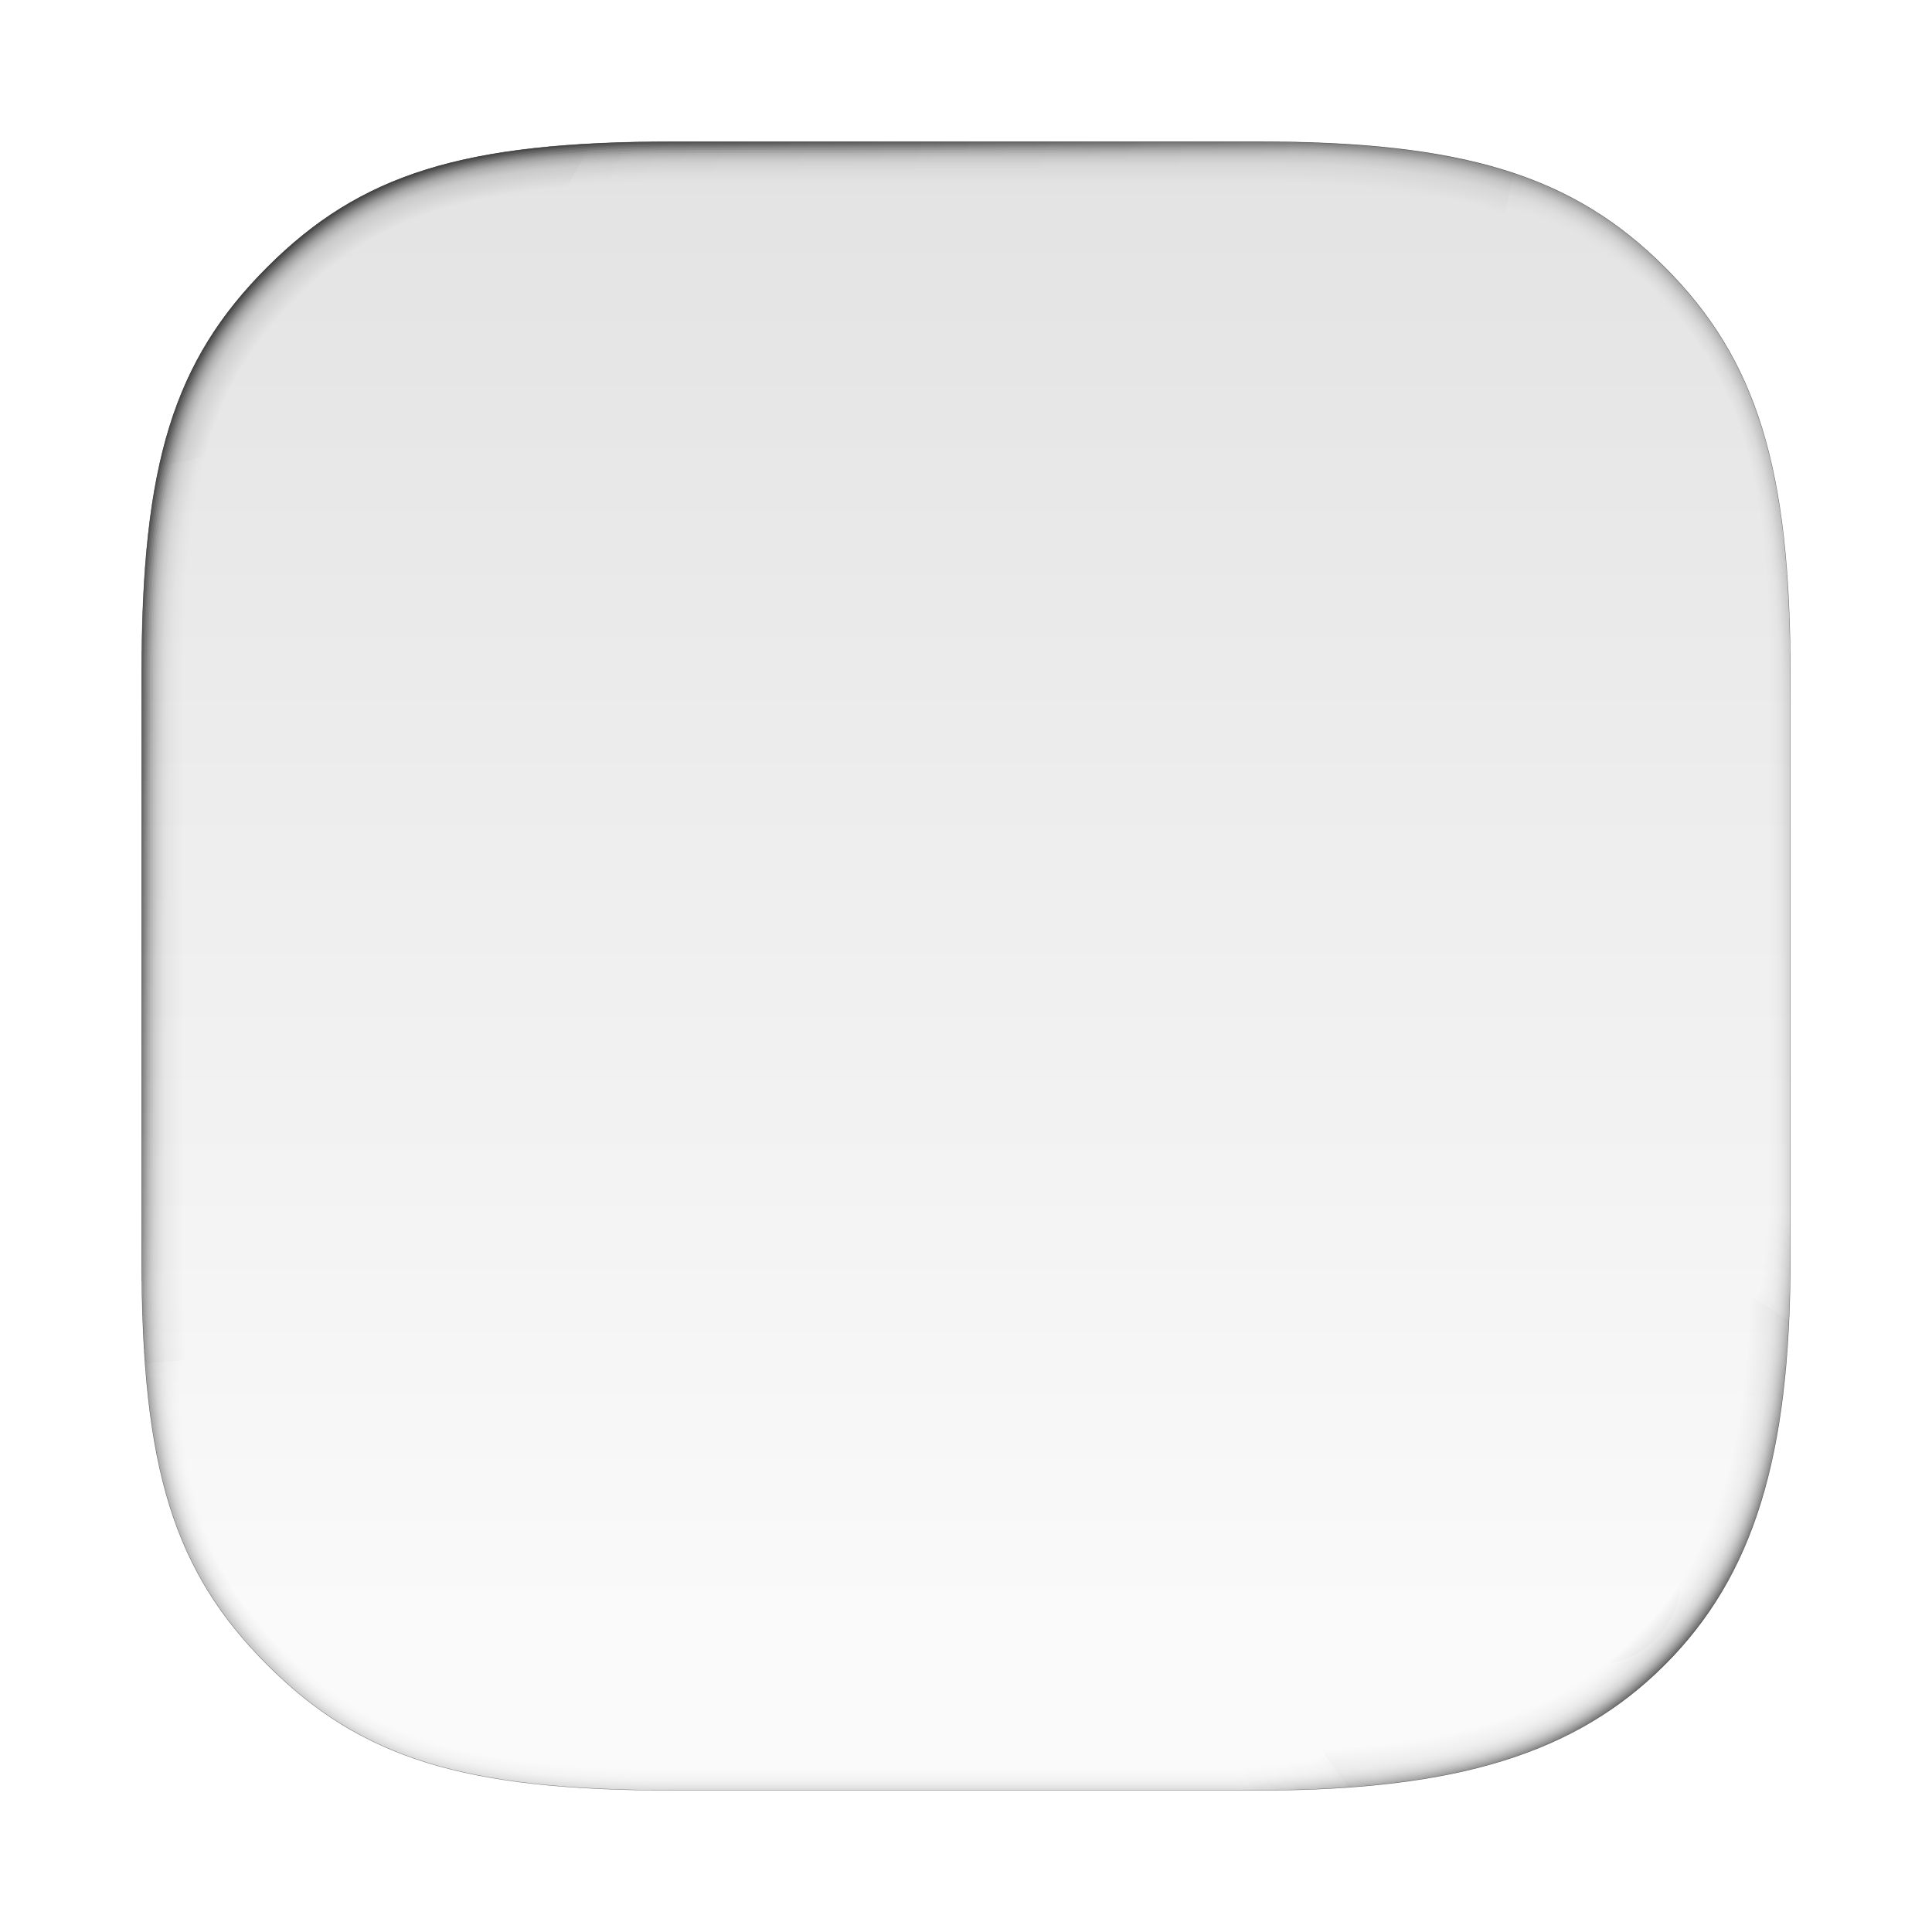 <?xml version="1.0" encoding="UTF-8"?>
<svg xmlns="http://www.w3.org/2000/svg" width="1200" height="1200">
  <defs>
    <!-- Reusable path definitions -->
    <path id="borderShape" d="M 1112 418 L 1112 782 C 1112 905 1089 979 1034 1034 C 979 1089 905 1112 782 1112 L 418 1112 C 288 1112 224 1092 166 1034 C 108 976 88 912 88 782   L 88 418  C 88 288 108 224 166 166  C 224 108 288 88 418 88   L 782 88  C 909 88 977 109 1034 166 C 1091 223 1112 291 1112 418"/>
    
    <path id="mainShape" d="M 1087.5,418.5 C 1087.5,418.5 1087.5,782.5 1087.5,782.5 C 1087.5,898.5 1066.5,966.5 1016.5,1016.5 C 966.5,1066.5 898.5,1087.5 782.5,1087.5 C 782.5,1087.5 418.5,1087.5 418.5,1087.5 C 296.5,1087.5 237.0,1069.0 184.5,1016.5 C 132.0,964.0 113.5,904.5 113.5,782.5 C 113.5,782.5 113.5,418.5 113.5,418.5 C 113.5,296.5 132.0,237.0 184.5,184.5 C 237.0,132.0 296.5,113.5 418.5,113.5 C 418.5,113.5 782.5,113.5 782.5,113.5 C 901.5,113.5 965.0,133.0 1016.5,184.5 C 1068.0,236.0 1087.5,299.5 1087.5,418.5 Z M 1034 166 C 977 109 909 88 782 88 L 418 88 C 288 88 224 108 166 166 C 108 224 88 288 88 418 L 88 782 C 88 912 108 976 166 1034 C 224 1092 288 1112 418 1112 L 782 1112 C 905 1112 979 1089 1034 1034 C 1089 979 1112 905 1112 782 L 1112 418 C 1112 291 1091 223 1034 166 Z" fill-opacity="0.040"/>

    <!-- Meaningful gradient names -->
    <linearGradient id="baseFill" x1="600" y1="0" x2="600" y2="1000" gradientUnits="userSpaceOnUse">
      <stop offset="0" stop-color="white" stop-opacity="0.06"/>
      <stop offset="1" stop-color="white" stop-opacity="0.01"/>
    </linearGradient>
    
    <radialGradient id="edgeGlow" cx="35" cy="-75" r="1200" gradientUnits="userSpaceOnUse">
      <stop offset="0.01" stop-color="white" stop-opacity="0.6"/>
      <stop offset="0.05" stop-color="white" stop-opacity="0.3"/>
      <stop offset="0.06" stop-color="white" stop-opacity="0.2"/>
      <stop offset="1" stop-color="white" stop-opacity="0"/>
    </radialGradient>
    
    <radialGradient id="cornerHighlight" cx="990" cy="980" r="256" gradientUnits="userSpaceOnUse">
      <stop offset="0" stop-color="white" stop-opacity="0.2"/>
      <stop offset="0.4" stop-color="white" stop-opacity="0.1"/>
      <stop offset="1" stop-color="white" stop-opacity="0.02"/>
    </radialGradient>
    <clipPath id="borderClip">
      <use href="#borderShape"/>
    </clipPath>    
  <path id="inner" d="M 1087.5,418.5 C 1087.5,418.5 1087.5,782.5 1087.5,782.5 C 1087.5,898.5 1066.5,966.5 1016.5,1016.5 C 966.5,1066.5 898.5,1087.5 782.5,1087.5 C 782.5,1087.5 418.5,1087.5 418.5,1087.5 C 296.5,1087.5 237.0,1069.0 184.5,1016.5 C 132.0,964.0 113.5,904.5 113.5,782.5 C 113.5,782.5 113.5,418.5 113.5,418.5 C 113.5,296.5 132.0,237.0 184.5,184.5 C 237.0,132.0 296.5,113.5 418.5,113.5 C 418.5,113.5 782.5,113.5 782.5,113.5 C 901.5,113.5 965.0,133.0 1016.5,184.5 C 1068.0,236.0 1087.5,299.5 1087.5,418.5 Z" fill="none"/><linearGradient id="baseFill" gradientUnits="userSpaceOnUse" x1="600" y1="0" x2="600" y2="1000"><stop offset="0" stop_color="white" stop-opacity="0.12"/><stop offset="1" stop_color="white" stop-opacity="0.02"/></linearGradient><radialGradient id="edgeGlow" gradientUnits="userSpaceOnUse" cx="35" cy="-75" r="1200"><stop offset="0.01" stop_color="white" stop-opacity="0.6"/><stop offset="0.05" stop_color="white" stop-opacity="0.3"/><stop offset="0.06" stop_color="white" stop-opacity="0.2"/><stop offset="1" stop_color="white" stop-opacity="0"/></radialGradient><radialGradient id="cornerHighlight" gradientUnits="userSpaceOnUse" cx="990" cy="980" r="256"><stop offset="0" stop_color="white" stop-opacity="0.2"/><stop offset="0.4" stop_color="white" stop-opacity="0.1"/><stop offset="1" stop_color="white" stop-opacity="0.02"/></radialGradient></defs>
  
  <!-- Canvas background -->
  <rect id="canvas" width="1200" height="1200" fill="none"/>
  
  <g>
    <!-- Border layer -->
    <g>
      <use href="#borderShape" id="border" fill="none" style="stroke: black; stroke-linejoin: round; stroke-linecap: round; stroke-opacity: 0.5; stroke-width: 0.25px;"/>
    </g>
    
    <!-- Background layer -->
    <g>
      <use href="#borderShape" id="back" fill="url(#baseFill)" stroke="none"/>
    </g>
    
    <!-- Main shape with edge glow -->
    <g>
      <use href="#mainShape" id="outer" fill="url(#edgeGlow)" stroke="none"/>
    </g>
    
    <!-- Corner highlight -->
    <g>
      <g id="smallBevelSteps"><path d="M 1034.0,166.0 C 977.0,109.0 909.0,88.0 782.0,88.0 L 418.0,88.0 C 288.0,88.0 224.0,108.0 166.0,166.0 C 108.0,224.0 88.0,288.0 88.0,418.0 L 88.0,782.0 C 88.0,912.0 108.0,976.0 166.0,1034.0 C 224.0,1092.0 288.0,1112.0 418.0,1112.0 L 782.0,1112.0 C 905.0,1112.0 979.0,1089.0 1034.0,1034.0 C 1089.0,979.0 1112.0,905.0 1112.0,782.0 L 1112.0,418.0 C 1112.0,291.0 1091.0,223.0 1034.0,166.0 M 1088.48,418.48 C 1088.48,418.48 1088.48,782.48 1088.48,782.48 C 1088.48,898.76 1067.4,967.0 1017.2,1017.2 C 967.0,1067.4 898.76,1088.48 782.48,1088.48 C 782.48,1088.48 418.48,1088.48 418.48,1088.48 C 296.16,1088.48 236.48,1069.92 183.76,1017.2 C 131.04,964.48 112.48,904.8 112.48,782.48 C 112.48,782.48 112.48,418.48 112.48,418.48 C 112.48,296.16 131.04,236.48 183.76,183.76 C 236.48,131.04 296.16,112.48 418.48,112.48 C 418.48,112.48 782.48,112.48 782.48,112.48 C 901.8,112.48 965.48,132.04 1017.2,183.76 C 1068.92,235.48 1088.48,299.16 1088.48,418.48" id="smallBevelStep-1" fill="url(#cornerHighlight)" pointer_events="none" fill-opacity="0.040" mix-blend-mode="screen"/><path d="M 1034.0,166.0 C 977.0,109.0 909.0,88.0 782.0,88.0 L 418.0,88.0 C 288.0,88.0 224.0,108.0 166.0,166.0 C 108.0,224.0 88.0,288.0 88.0,418.0 L 88.0,782.0 C 88.0,912.0 108.0,976.0 166.0,1034.0 C 224.0,1092.0 288.0,1112.0 418.0,1112.0 L 782.0,1112.0 C 905.0,1112.0 979.0,1089.0 1034.0,1034.0 C 1089.0,979.0 1112.0,905.0 1112.0,782.0 L 1112.0,418.0 C 1112.0,291.0 1091.0,223.0 1034.0,166.0 M 1089.46,418.46 C 1089.46,418.46 1089.46,782.46 1089.46,782.46 C 1089.46,899.02 1068.3,967.5 1017.9,1017.9 C 967.5,1068.3 899.02,1089.46 782.46,1089.46 C 782.46,1089.46 418.46,1089.46 418.46,1089.46 C 295.82,1089.46 235.96,1070.84 183.02,1017.9 C 130.08,964.96 111.46,905.1 111.46,782.46 C 111.46,782.46 111.46,418.46 111.46,418.46 C 111.46,295.82 130.08,235.96 183.02,183.02 C 235.96,130.08 295.82,111.46 418.46,111.46 C 418.46,111.46 782.46,111.46 782.46,111.46 C 902.1,111.46 965.96,131.08 1017.9,183.02 C 1069.84,234.96 1089.46,298.82 1089.46,418.46" id="smallBevelStep-2" fill="url(#cornerHighlight)" pointer_events="none" fill-opacity="0.040" mix-blend-mode="screen"/><path d="M 1034.0,166.0 C 977.0,109.0 909.0,88.0 782.0,88.0 L 418.0,88.0 C 288.0,88.0 224.0,108.0 166.0,166.0 C 108.0,224.0 88.0,288.0 88.0,418.0 L 88.0,782.0 C 88.0,912.0 108.0,976.0 166.0,1034.0 C 224.0,1092.0 288.0,1112.0 418.0,1112.0 L 782.0,1112.0 C 905.0,1112.0 979.0,1089.0 1034.0,1034.0 C 1089.0,979.0 1112.0,905.0 1112.0,782.0 L 1112.0,418.0 C 1112.0,291.0 1091.0,223.0 1034.0,166.0 M 1090.44,418.44 C 1090.44,418.44 1090.44,782.44 1090.44,782.44 C 1090.44,899.28 1069.2,968.0 1018.6,1018.6 C 968.0,1069.2 899.28,1090.44 782.44,1090.44 C 782.44,1090.44 418.44,1090.44 418.44,1090.44 C 295.48,1090.44 235.44,1071.76 182.28,1018.6 C 129.12,965.44 110.44,905.4 110.44,782.44 C 110.44,782.44 110.44,418.44 110.44,418.44 C 110.44,295.48 129.12,235.44 182.28,182.28 C 235.44,129.12 295.48,110.44 418.44,110.44 C 418.44,110.44 782.44,110.44 782.44,110.44 C 902.4,110.44 966.44,130.12 1018.6,182.28 C 1070.76,234.44 1090.44,298.48 1090.44,418.44" id="smallBevelStep-3" fill="url(#cornerHighlight)" pointer_events="none" fill-opacity="0.040" mix-blend-mode="screen"/><path d="M 1034.0,166.0 C 977.0,109.0 909.0,88.0 782.0,88.0 L 418.0,88.0 C 288.0,88.0 224.0,108.0 166.0,166.0 C 108.0,224.0 88.0,288.0 88.0,418.0 L 88.0,782.0 C 88.0,912.0 108.0,976.0 166.0,1034.0 C 224.0,1092.0 288.0,1112.0 418.0,1112.0 L 782.0,1112.0 C 905.0,1112.0 979.0,1089.0 1034.0,1034.0 C 1089.0,979.0 1112.0,905.0 1112.0,782.0 L 1112.0,418.0 C 1112.0,291.0 1091.0,223.0 1034.0,166.0 M 1091.42,418.42 C 1091.42,418.42 1091.42,782.42 1091.42,782.42 C 1091.42,899.54 1070.1,968.5 1019.3,1019.3 C 968.5,1070.1 899.54,1091.42 782.42,1091.42 C 782.42,1091.42 418.42,1091.42 418.42,1091.42 C 295.14,1091.42 234.92,1072.68 181.54,1019.3 C 128.16,965.92 109.42,905.7 109.42,782.42 C 109.42,782.42 109.42,418.42 109.42,418.42 C 109.42,295.14 128.16,234.92 181.54,181.54 C 234.92,128.16 295.14,109.42 418.42,109.42 C 418.42,109.42 782.42,109.42 782.42,109.42 C 902.7,109.42 966.92,129.16 1019.3,181.54 C 1071.68,233.92 1091.42,298.14 1091.42,418.42" id="smallBevelStep-4" fill="url(#cornerHighlight)" pointer_events="none" fill-opacity="0.041" mix-blend-mode="screen"/><path d="M 1034.0,166.0 C 977.0,109.0 909.0,88.0 782.0,88.0 L 418.0,88.0 C 288.0,88.0 224.0,108.0 166.0,166.0 C 108.0,224.0 88.0,288.0 88.0,418.0 L 88.0,782.0 C 88.0,912.0 108.0,976.0 166.0,1034.0 C 224.0,1092.0 288.0,1112.0 418.0,1112.0 L 782.0,1112.0 C 905.0,1112.0 979.0,1089.0 1034.0,1034.0 C 1089.0,979.0 1112.0,905.0 1112.0,782.0 L 1112.0,418.0 C 1112.0,291.0 1091.0,223.0 1034.0,166.0 M 1092.4,418.4 C 1092.4,418.4 1092.4,782.4 1092.4,782.4 C 1092.4,899.8 1071.0,969.0 1020.0,1020.0 C 969.0,1071.0 899.8,1092.4 782.4,1092.4 C 782.4,1092.4 418.4,1092.4 418.4,1092.4 C 294.8,1092.4 234.4,1073.6 180.8,1020.0 C 127.2,966.4 108.4,906.0 108.4,782.4 C 108.4,782.4 108.4,418.4 108.4,418.4 C 108.4,294.8 127.2,234.4 180.8,180.8 C 234.4,127.2 294.8,108.4 418.4,108.4 C 418.4,108.4 782.4,108.4 782.4,108.4 C 903.0,108.4 967.4,128.2 1020.0,180.8 C 1072.6,233.4 1092.4,297.8 1092.4,418.4" id="smallBevelStep-5" fill="url(#cornerHighlight)" pointer_events="none" fill-opacity="0.042" mix-blend-mode="screen"/><path d="M 1034.0,166.0 C 977.0,109.0 909.0,88.0 782.0,88.0 L 418.0,88.0 C 288.0,88.0 224.0,108.0 166.0,166.0 C 108.0,224.0 88.0,288.0 88.0,418.0 L 88.0,782.0 C 88.0,912.0 108.0,976.0 166.0,1034.0 C 224.0,1092.0 288.0,1112.0 418.0,1112.0 L 782.0,1112.0 C 905.0,1112.0 979.0,1089.0 1034.0,1034.0 C 1089.0,979.0 1112.0,905.0 1112.0,782.0 L 1112.0,418.0 C 1112.0,291.0 1091.0,223.0 1034.0,166.0 M 1093.38,418.38 C 1093.38,418.38 1093.38,782.38 1093.38,782.38 C 1093.38,900.06 1071.9,969.5 1020.7,1020.7 C 969.5,1071.9 900.06,1093.38 782.38,1093.38 C 782.38,1093.38 418.38,1093.38 418.38,1093.38 C 294.46,1093.38 233.88,1074.52 180.06,1020.7 C 126.24,966.88 107.38,906.3 107.38,782.38 C 107.38,782.38 107.38,418.38 107.38,418.38 C 107.38,294.46 126.24,233.88 180.06,180.06 C 233.88,126.24 294.46,107.38 418.38,107.38 C 418.38,107.38 782.38,107.38 782.38,107.38 C 903.3,107.38 967.88,127.24 1020.7,180.06 C 1073.52,232.88 1093.38,297.46 1093.38,418.38" id="smallBevelStep-6" fill="url(#cornerHighlight)" pointer_events="none" fill-opacity="0.044" mix-blend-mode="screen"/><path d="M 1034.0,166.0 C 977.0,109.0 909.0,88.0 782.0,88.0 L 418.0,88.0 C 288.0,88.0 224.0,108.0 166.0,166.0 C 108.0,224.0 88.0,288.0 88.0,418.0 L 88.0,782.0 C 88.0,912.0 108.0,976.0 166.0,1034.0 C 224.0,1092.0 288.0,1112.0 418.0,1112.0 L 782.0,1112.0 C 905.0,1112.0 979.0,1089.0 1034.0,1034.0 C 1089.0,979.0 1112.0,905.0 1112.0,782.0 L 1112.0,418.0 C 1112.0,291.0 1091.0,223.0 1034.0,166.0 M 1094.36,418.36 C 1094.36,418.36 1094.36,782.36 1094.36,782.36 C 1094.36,900.32 1072.8,970.0 1021.4,1021.4 C 970.0,1072.8 900.32,1094.36 782.36,1094.36 C 782.36,1094.36 418.36,1094.36 418.36,1094.36 C 294.12,1094.36 233.36,1075.44 179.32,1021.4 C 125.28,967.36 106.36,906.6 106.36,782.36 C 106.36,782.36 106.36,418.36 106.36,418.36 C 106.36,294.12 125.28,233.36 179.32,179.32 C 233.36,125.28 294.12,106.36 418.36,106.36 C 418.36,106.36 782.36,106.36 782.36,106.36 C 903.6,106.36 968.36,126.28 1021.4,179.32 C 1074.44,232.36 1094.36,297.12 1094.36,418.36" id="smallBevelStep-7" fill="url(#cornerHighlight)" pointer_events="none" fill-opacity="0.047" mix-blend-mode="screen"/><path d="M 1034.0,166.0 C 977.0,109.0 909.0,88.0 782.0,88.0 L 418.0,88.0 C 288.0,88.0 224.0,108.0 166.0,166.0 C 108.0,224.0 88.0,288.0 88.0,418.0 L 88.0,782.0 C 88.0,912.0 108.0,976.0 166.0,1034.0 C 224.0,1092.0 288.0,1112.0 418.0,1112.0 L 782.0,1112.0 C 905.0,1112.0 979.0,1089.0 1034.0,1034.0 C 1089.0,979.0 1112.0,905.0 1112.0,782.0 L 1112.0,418.0 C 1112.0,291.0 1091.0,223.0 1034.0,166.0 M 1095.34,418.34 C 1095.34,418.34 1095.34,782.34 1095.34,782.34 C 1095.34,900.58 1073.7,970.5 1022.1,1022.1 C 970.5,1073.7 900.58,1095.34 782.34,1095.34 C 782.34,1095.34 418.34,1095.34 418.34,1095.34 C 293.78,1095.34 232.84,1076.36 178.58,1022.1 C 124.32,967.84 105.34,906.9 105.34,782.34 C 105.34,782.34 105.34,418.34 105.34,418.34 C 105.34,293.78 124.32,232.84 178.58,178.58 C 232.84,124.32 293.78,105.34 418.34,105.34 C 418.34,105.34 782.34,105.34 782.34,105.34 C 903.9,105.34 968.84,125.32 1022.1,178.58 C 1075.36,231.84 1095.34,296.78 1095.34,418.34" id="smallBevelStep-8" fill="url(#cornerHighlight)" pointer_events="none" fill-opacity="0.052" mix-blend-mode="screen"/><path d="M 1034.0,166.0 C 977.0,109.0 909.0,88.0 782.0,88.0 L 418.0,88.0 C 288.0,88.0 224.0,108.0 166.0,166.0 C 108.0,224.0 88.0,288.0 88.0,418.0 L 88.0,782.0 C 88.0,912.0 108.0,976.0 166.0,1034.0 C 224.0,1092.0 288.0,1112.0 418.0,1112.0 L 782.0,1112.0 C 905.0,1112.0 979.0,1089.0 1034.0,1034.0 C 1089.0,979.0 1112.0,905.0 1112.0,782.0 L 1112.0,418.0 C 1112.0,291.0 1091.0,223.0 1034.0,166.0 M 1096.32,418.32 C 1096.32,418.32 1096.32,782.32 1096.32,782.32 C 1096.32,900.84 1074.6,971.0 1022.8,1022.8 C 971.0,1074.6 900.84,1096.32 782.32,1096.32 C 782.32,1096.32 418.32,1096.32 418.32,1096.32 C 293.44,1096.32 232.32,1077.28 177.84,1022.8 C 123.36,968.32 104.32,907.2 104.32,782.32 C 104.32,782.32 104.32,418.32 104.32,418.32 C 104.32,293.44 123.36,232.32 177.84,177.84 C 232.32,123.36 293.44,104.32 418.32,104.32 C 418.32,104.32 782.32,104.32 782.32,104.32 C 904.2,104.32 969.32,124.36 1022.8,177.84 C 1076.28,231.32 1096.32,296.44 1096.32,418.32" id="smallBevelStep-9" fill="url(#cornerHighlight)" pointer_events="none" fill-opacity="0.059" mix-blend-mode="screen"/><path d="M 1034.0,166.0 C 977.0,109.0 909.0,88.0 782.0,88.0 L 418.0,88.0 C 288.0,88.0 224.0,108.0 166.0,166.0 C 108.0,224.0 88.0,288.0 88.0,418.0 L 88.0,782.0 C 88.0,912.0 108.0,976.0 166.0,1034.0 C 224.0,1092.0 288.0,1112.0 418.0,1112.0 L 782.0,1112.0 C 905.0,1112.0 979.0,1089.0 1034.0,1034.0 C 1089.0,979.0 1112.0,905.0 1112.0,782.0 L 1112.0,418.0 C 1112.0,291.0 1091.0,223.0 1034.0,166.0 M 1097.3,418.3 C 1097.3,418.3 1097.3,782.3 1097.3,782.3 C 1097.3,901.1 1075.5,971.5 1023.5,1023.5 C 971.5,1075.5 901.1,1097.3 782.3,1097.3 C 782.3,1097.3 418.3,1097.3 418.3,1097.3 C 293.1,1097.3 231.8,1078.2 177.1,1023.5 C 122.4,968.8 103.3,907.5 103.3,782.3 C 103.3,782.3 103.3,418.3 103.3,418.3 C 103.3,293.1 122.4,231.8 177.1,177.1 C 231.8,122.4 293.1,103.3 418.3,103.3 C 418.3,103.3 782.3,103.3 782.3,103.3 C 904.5,103.3 969.8,123.4 1023.5,177.1 C 1077.2,230.8 1097.3,296.1 1097.3,418.3" id="smallBevelStep-10" fill="url(#cornerHighlight)" pointer_events="none" fill-opacity="0.069" mix-blend-mode="screen"/><path d="M 1034.0,166.0 C 977.0,109.0 909.0,88.0 782.0,88.0 L 418.0,88.0 C 288.0,88.0 224.0,108.0 166.0,166.0 C 108.0,224.0 88.0,288.0 88.0,418.0 L 88.0,782.0 C 88.0,912.0 108.0,976.0 166.0,1034.0 C 224.0,1092.0 288.0,1112.0 418.0,1112.0 L 782.0,1112.0 C 905.0,1112.0 979.0,1089.0 1034.0,1034.0 C 1089.0,979.0 1112.0,905.0 1112.0,782.0 L 1112.0,418.0 C 1112.0,291.0 1091.0,223.0 1034.0,166.0 M 1098.28,418.28 C 1098.28,418.28 1098.28,782.28 1098.28,782.28 C 1098.28,901.36 1076.4,972.0 1024.2,1024.2 C 972.0,1076.4 901.36,1098.28 782.28,1098.28 C 782.28,1098.28 418.28,1098.28 418.28,1098.28 C 292.76,1098.28 231.28,1079.12 176.36,1024.2 C 121.44,969.28 102.28,907.8 102.28,782.28 C 102.28,782.28 102.28,418.28 102.28,418.28 C 102.28,292.76 121.44,231.28 176.36,176.36 C 231.28,121.44 292.76,102.28 418.28,102.28 C 418.28,102.28 782.28,102.28 782.28,102.28 C 904.8,102.28 970.28,122.44 1024.2,176.36 C 1078.12,230.28 1098.28,295.76 1098.28,418.28" id="smallBevelStep-11" fill="url(#cornerHighlight)" pointer_events="none" fill-opacity="0.082" mix-blend-mode="screen"/><path d="M 1034.0,166.0 C 977.0,109.0 909.0,88.0 782.0,88.0 L 418.0,88.0 C 288.0,88.0 224.0,108.0 166.0,166.0 C 108.0,224.0 88.0,288.0 88.0,418.0 L 88.0,782.0 C 88.0,912.0 108.0,976.0 166.0,1034.0 C 224.0,1092.0 288.0,1112.0 418.0,1112.0 L 782.0,1112.0 C 905.0,1112.0 979.0,1089.0 1034.0,1034.0 C 1089.0,979.0 1112.0,905.0 1112.0,782.0 L 1112.0,418.0 C 1112.0,291.0 1091.0,223.0 1034.0,166.0 M 1099.26,418.26 C 1099.26,418.26 1099.26,782.26 1099.26,782.26 C 1099.26,901.62 1077.3,972.5 1024.9,1024.9 C 972.5,1077.3 901.62,1099.26 782.26,1099.26 C 782.26,1099.26 418.26,1099.26 418.26,1099.26 C 292.42,1099.26 230.76,1080.04 175.62,1024.9 C 120.48,969.76 101.26,908.1 101.26,782.26 C 101.26,782.26 101.26,418.26 101.26,418.26 C 101.26,292.42 120.48,230.76 175.62,175.62 C 230.76,120.48 292.42,101.26 418.26,101.26 C 418.26,101.26 782.26,101.26 782.26,101.26 C 905.1,101.26 970.76,121.48 1024.9,175.62 C 1079.04,229.76 1099.26,295.42 1099.26,418.26" id="smallBevelStep-12" fill="url(#cornerHighlight)" pointer_events="none" fill-opacity="0.100" mix-blend-mode="screen"/><path d="M 1034.0,166.0 C 977.0,109.0 909.0,88.0 782.0,88.0 L 418.0,88.0 C 288.0,88.0 224.0,108.0 166.0,166.0 C 108.0,224.0 88.0,288.0 88.0,418.0 L 88.0,782.0 C 88.0,912.0 108.0,976.0 166.0,1034.0 C 224.0,1092.0 288.0,1112.0 418.0,1112.0 L 782.0,1112.0 C 905.0,1112.0 979.0,1089.0 1034.0,1034.0 C 1089.0,979.0 1112.0,905.0 1112.0,782.0 L 1112.0,418.0 C 1112.0,291.0 1091.0,223.0 1034.0,166.0 M 1100.24,418.24 C 1100.24,418.24 1100.24,782.24 1100.24,782.24 C 1100.24,901.88 1078.2,973.0 1025.6,1025.6 C 973.0,1078.2 901.88,1100.24 782.24,1100.24 C 782.24,1100.24 418.24,1100.24 418.24,1100.24 C 292.08,1100.24 230.24,1080.96 174.88,1025.6 C 119.52,970.24 100.24,908.4 100.24,782.24 C 100.24,782.24 100.24,418.24 100.24,418.24 C 100.24,292.08 119.52,230.24 174.88,174.88 C 230.24,119.52 292.08,100.24 418.24,100.24 C 418.24,100.24 782.24,100.24 782.24,100.24 C 905.4,100.24 971.24,120.52 1025.6,174.88 C 1079.96,229.24 1100.24,295.08 1100.24,418.24" id="smallBevelStep-13" fill="url(#cornerHighlight)" pointer_events="none" fill-opacity="0.123" mix-blend-mode="screen"/><path d="M 1034.0,166.0 C 977.0,109.0 909.0,88.0 782.0,88.0 L 418.0,88.0 C 288.0,88.0 224.0,108.0 166.0,166.0 C 108.0,224.0 88.0,288.0 88.0,418.0 L 88.0,782.0 C 88.0,912.0 108.0,976.0 166.0,1034.0 C 224.0,1092.0 288.0,1112.0 418.0,1112.0 L 782.0,1112.0 C 905.0,1112.0 979.0,1089.0 1034.0,1034.0 C 1089.0,979.0 1112.0,905.0 1112.0,782.0 L 1112.0,418.0 C 1112.0,291.0 1091.0,223.0 1034.0,166.0 M 1101.22,418.22 C 1101.22,418.22 1101.22,782.22 1101.22,782.22 C 1101.22,902.14 1079.1,973.5 1026.3,1026.3 C 973.5,1079.1 902.14,1101.22 782.22,1101.22 C 782.22,1101.22 418.22,1101.22 418.22,1101.22 C 291.74,1101.22 229.72,1081.88 174.14,1026.3 C 118.56,970.72 99.22,908.7 99.22,782.22 C 99.22,782.22 99.22,418.22 99.22,418.22 C 99.22,291.74 118.56,229.72 174.14,174.14 C 229.72,118.56 291.74,99.22 418.22,99.22 C 418.22,99.22 782.22,99.22 782.22,99.22 C 905.7,99.22 971.72,119.56 1026.3,174.14 C 1080.88,228.72 1101.22,294.74 1101.22,418.22" id="smallBevelStep-14" fill="url(#cornerHighlight)" pointer_events="none" fill-opacity="0.151" mix-blend-mode="screen"/><path d="M 1034.0,166.0 C 977.0,109.0 909.0,88.0 782.0,88.0 L 418.0,88.0 C 288.0,88.0 224.0,108.0 166.0,166.0 C 108.0,224.0 88.0,288.0 88.0,418.0 L 88.0,782.0 C 88.0,912.0 108.0,976.0 166.0,1034.0 C 224.0,1092.0 288.0,1112.0 418.0,1112.0 L 782.0,1112.0 C 905.0,1112.0 979.0,1089.0 1034.0,1034.0 C 1089.0,979.0 1112.0,905.0 1112.0,782.0 L 1112.0,418.0 C 1112.0,291.0 1091.0,223.0 1034.0,166.0 M 1102.2,418.2 C 1102.2,418.2 1102.2,782.2 1102.2,782.2 C 1102.2,902.4 1080.0,974.0 1027.0,1027.0 C 974.0,1080.0 902.4,1102.2 782.2,1102.2 C 782.2,1102.2 418.2,1102.2 418.2,1102.2 C 291.4,1102.2 229.2,1082.8 173.4,1027.0 C 117.6,971.2 98.2,909.0 98.2,782.2 C 98.2,782.2 98.2,418.2 98.2,418.2 C 98.2,291.4 117.6,229.2 173.4,173.4 C 229.2,117.6 291.4,98.2 418.2,98.2 C 418.2,98.2 782.2,98.2 782.2,98.2 C 906.0,98.2 972.2,118.6 1027.0,173.4 C 1081.8,228.2 1102.2,294.4 1102.2,418.2" id="smallBevelStep-15" fill="url(#cornerHighlight)" pointer_events="none" fill-opacity="0.186" mix-blend-mode="screen"/><path d="M 1034.0,166.0 C 977.0,109.0 909.0,88.0 782.0,88.0 L 418.0,88.0 C 288.0,88.0 224.0,108.0 166.0,166.0 C 108.0,224.0 88.0,288.0 88.0,418.0 L 88.0,782.0 C 88.0,912.0 108.0,976.0 166.0,1034.0 C 224.0,1092.0 288.0,1112.0 418.0,1112.0 L 782.0,1112.0 C 905.0,1112.0 979.0,1089.0 1034.0,1034.0 C 1089.0,979.0 1112.0,905.0 1112.0,782.0 L 1112.0,418.0 C 1112.0,291.0 1091.0,223.0 1034.0,166.0 M 1103.18,418.18 C 1103.18,418.18 1103.18,782.18 1103.18,782.18 C 1103.18,902.66 1080.9,974.5 1027.7,1027.7 C 974.5,1080.9 902.66,1103.18 782.18,1103.18 C 782.18,1103.18 418.18,1103.18 418.18,1103.18 C 291.06,1103.18 228.68,1083.72 172.66,1027.7 C 116.64,971.68 97.18,909.3 97.18,782.18 C 97.18,782.18 97.18,418.18 97.18,418.18 C 97.18,291.06 116.64,228.68 172.66,172.66 C 228.68,116.64 291.06,97.18 418.18,97.18 C 418.18,97.18 782.18,97.18 782.18,97.18 C 906.3,97.18 972.68,117.64 1027.7,172.66 C 1082.72,227.68 1103.18,294.06 1103.18,418.18" id="smallBevelStep-16" fill="url(#cornerHighlight)" pointer_events="none" fill-opacity="0.230" mix-blend-mode="screen"/><path d="M 1034.0,166.0 C 977.0,109.0 909.0,88.0 782.0,88.0 L 418.0,88.0 C 288.0,88.0 224.0,108.0 166.0,166.0 C 108.0,224.0 88.0,288.0 88.0,418.0 L 88.0,782.0 C 88.0,912.0 108.0,976.0 166.0,1034.0 C 224.0,1092.0 288.0,1112.0 418.0,1112.0 L 782.0,1112.0 C 905.0,1112.0 979.0,1089.0 1034.0,1034.0 C 1089.0,979.0 1112.0,905.0 1112.0,782.0 L 1112.0,418.0 C 1112.0,291.0 1091.0,223.0 1034.0,166.0 M 1104.16,418.16 C 1104.16,418.16 1104.16,782.16 1104.16,782.16 C 1104.16,902.92 1081.8,975.0 1028.4,1028.4 C 975.0,1081.8 902.92,1104.16 782.16,1104.16 C 782.16,1104.16 418.16,1104.16 418.16,1104.16 C 290.72,1104.16 228.16,1084.64 171.92,1028.4 C 115.68,972.16 96.16,909.6 96.16,782.16 C 96.16,782.16 96.16,418.16 96.16,418.16 C 96.16,290.72 115.68,228.16 171.92,171.92 C 228.16,115.68 290.72,96.16 418.16,96.16 C 418.16,96.16 782.16,96.16 782.16,96.16 C 906.6,96.16 973.16,116.68 1028.4,171.92 C 1083.64,227.16 1104.16,293.72 1104.16,418.16" id="smallBevelStep-17" fill="url(#cornerHighlight)" pointer_events="none" fill-opacity="0.282" mix-blend-mode="screen"/><path d="M 1034.0,166.0 C 977.0,109.0 909.0,88.0 782.0,88.0 L 418.0,88.0 C 288.0,88.0 224.0,108.0 166.0,166.0 C 108.0,224.0 88.0,288.0 88.0,418.0 L 88.0,782.0 C 88.0,912.0 108.0,976.0 166.0,1034.0 C 224.0,1092.0 288.0,1112.0 418.0,1112.0 L 782.0,1112.0 C 905.0,1112.0 979.0,1089.0 1034.0,1034.0 C 1089.0,979.0 1112.0,905.0 1112.0,782.0 L 1112.0,418.0 C 1112.0,291.0 1091.0,223.0 1034.0,166.0 M 1105.14,418.14 C 1105.14,418.14 1105.14,782.14 1105.14,782.14 C 1105.14,903.18 1082.7,975.5 1029.1,1029.1 C 975.5,1082.7 903.18,1105.14 782.14,1105.14 C 782.14,1105.14 418.14,1105.14 418.14,1105.14 C 290.38,1105.14 227.64,1085.56 171.18,1029.1 C 114.72,972.64 95.14,909.9 95.14,782.14 C 95.14,782.14 95.14,418.14 95.14,418.14 C 95.14,290.38 114.72,227.64 171.18,171.18 C 227.64,114.72 290.38,95.14 418.14,95.14 C 418.14,95.14 782.14,95.14 782.14,95.14 C 906.9,95.14 973.64,115.72 1029.1,171.18 C 1084.56,226.64 1105.14,293.38 1105.14,418.14" id="smallBevelStep-18" fill="url(#cornerHighlight)" pointer_events="none" fill-opacity="0.344" mix-blend-mode="screen"/><path d="M 1034.0,166.0 C 977.0,109.0 909.0,88.0 782.0,88.0 L 418.0,88.0 C 288.0,88.0 224.0,108.0 166.0,166.0 C 108.0,224.0 88.0,288.0 88.0,418.0 L 88.0,782.0 C 88.0,912.0 108.0,976.0 166.0,1034.0 C 224.0,1092.0 288.0,1112.0 418.0,1112.0 L 782.0,1112.0 C 905.0,1112.0 979.0,1089.0 1034.0,1034.0 C 1089.0,979.0 1112.0,905.0 1112.0,782.0 L 1112.0,418.0 C 1112.0,291.0 1091.0,223.0 1034.0,166.0 M 1106.12,418.12 C 1106.12,418.12 1106.12,782.12 1106.12,782.12 C 1106.12,903.44 1083.6,976.0 1029.8,1029.8 C 976.0,1083.6 903.44,1106.12 782.12,1106.12 C 782.12,1106.12 418.12,1106.12 418.12,1106.12 C 290.04,1106.12 227.12,1086.48 170.44,1029.8 C 113.76,973.12 94.12,910.2 94.12,782.12 C 94.12,782.12 94.12,418.12 94.12,418.12 C 94.12,290.04 113.76,227.12 170.44,170.44 C 227.12,113.76 290.04,94.12 418.12,94.12 C 418.12,94.12 782.12,94.12 782.12,94.12 C 907.2,94.12 974.12,114.76 1029.8,170.44 C 1085.48,226.12 1106.12,293.04 1106.12,418.12" id="smallBevelStep-19" fill="url(#cornerHighlight)" pointer_events="none" fill-opacity="0.417" mix-blend-mode="screen"/><path d="M 1034.0,166.0 C 977.0,109.0 909.0,88.0 782.0,88.0 L 418.0,88.0 C 288.0,88.0 224.0,108.0 166.0,166.0 C 108.0,224.0 88.0,288.0 88.0,418.0 L 88.0,782.0 C 88.0,912.0 108.0,976.0 166.0,1034.0 C 224.0,1092.0 288.0,1112.0 418.0,1112.0 L 782.0,1112.0 C 905.0,1112.0 979.0,1089.0 1034.0,1034.0 C 1089.0,979.0 1112.0,905.0 1112.0,782.0 L 1112.0,418.0 C 1112.0,291.0 1091.0,223.0 1034.0,166.0 M 1107.1,418.1 C 1107.1,418.1 1107.1,782.1 1107.1,782.1 C 1107.1,903.7 1084.5,976.5 1030.5,1030.5 C 976.5,1084.5 903.7,1107.1 782.1,1107.1 C 782.1,1107.1 418.1,1107.1 418.1,1107.1 C 289.7,1107.1 226.6,1087.4 169.7,1030.5 C 112.8,973.6 93.1,910.5 93.1,782.1 C 93.1,782.1 93.1,418.1 93.1,418.1 C 93.1,289.7 112.8,226.6 169.7,169.7 C 226.6,112.8 289.7,93.1 418.1,93.1 C 418.1,93.1 782.1,93.1 782.1,93.1 C 907.5,93.1 974.6,113.8 1030.5,169.7 C 1086.4,225.6 1107.1,292.7 1107.1,418.1" id="smallBevelStep-20" fill="url(#cornerHighlight)" pointer_events="none" fill-opacity="0.503" mix-blend-mode="screen"/><path d="M 1034.0,166.0 C 977.0,109.0 909.0,88.0 782.0,88.0 L 418.0,88.0 C 288.0,88.0 224.0,108.0 166.0,166.0 C 108.0,224.0 88.0,288.0 88.0,418.0 L 88.0,782.0 C 88.0,912.0 108.0,976.0 166.0,1034.0 C 224.0,1092.0 288.0,1112.0 418.0,1112.0 L 782.0,1112.0 C 905.0,1112.0 979.0,1089.0 1034.0,1034.0 C 1089.0,979.0 1112.0,905.0 1112.0,782.0 L 1112.0,418.0 C 1112.0,291.0 1091.0,223.0 1034.0,166.0 M 1108.08,418.08 C 1108.08,418.08 1108.08,782.08 1108.08,782.08 C 1108.08,903.96 1085.4,977.0 1031.2,1031.2 C 977.0,1085.4 903.96,1108.08 782.08,1108.08 C 782.08,1108.08 418.08,1108.08 418.08,1108.08 C 289.36,1108.08 226.08,1088.32 168.96,1031.2 C 111.84,974.08 92.08,910.8 92.08,782.08 C 92.08,782.08 92.08,418.08 92.08,418.08 C 92.08,289.36 111.84,226.08 168.96,168.96 C 226.08,111.84 289.36,92.08 418.08,92.08 C 418.08,92.08 782.08,92.08 782.08,92.08 C 907.8,92.08 975.08,112.84 1031.2,168.96 C 1087.32,225.08 1108.08,292.36 1108.08,418.08" id="smallBevelStep-21" fill="url(#cornerHighlight)" pointer_events="none" fill-opacity="0.603" mix-blend-mode="screen"/><path d="M 1034.0,166.0 C 977.0,109.0 909.0,88.0 782.0,88.0 L 418.0,88.0 C 288.0,88.0 224.0,108.0 166.0,166.0 C 108.0,224.0 88.0,288.0 88.0,418.0 L 88.0,782.0 C 88.0,912.0 108.0,976.0 166.0,1034.0 C 224.0,1092.0 288.0,1112.0 418.0,1112.0 L 782.0,1112.0 C 905.0,1112.0 979.0,1089.0 1034.0,1034.0 C 1089.0,979.0 1112.0,905.0 1112.0,782.0 L 1112.0,418.0 C 1112.0,291.0 1091.0,223.0 1034.0,166.0 M 1109.06,418.06 C 1109.06,418.06 1109.06,782.06 1109.06,782.06 C 1109.06,904.22 1086.3,977.5 1031.9,1031.9 C 977.5,1086.3 904.22,1109.06 782.06,1109.06 C 782.06,1109.06 418.06,1109.06 418.06,1109.06 C 289.02,1109.06 225.56,1089.24 168.22,1031.9 C 110.88,974.56 91.06,911.1 91.06,782.06 C 91.06,782.06 91.06,418.06 91.06,418.06 C 91.06,289.02 110.88,225.56 168.22,168.22 C 225.56,110.88 289.02,91.06 418.06,91.06 C 418.06,91.06 782.06,91.06 782.06,91.06 C 908.1,91.06 975.56,111.88 1031.9,168.22 C 1088.24,224.56 1109.06,292.02 1109.06,418.06" id="smallBevelStep-22" fill="url(#cornerHighlight)" pointer_events="none" fill-opacity="0.718" mix-blend-mode="screen"/><path d="M 1034.0,166.0 C 977.0,109.0 909.0,88.0 782.0,88.0 L 418.0,88.0 C 288.0,88.0 224.0,108.0 166.0,166.0 C 108.0,224.0 88.0,288.0 88.0,418.0 L 88.0,782.0 C 88.0,912.0 108.0,976.0 166.0,1034.0 C 224.0,1092.0 288.0,1112.0 418.0,1112.0 L 782.0,1112.0 C 905.0,1112.0 979.0,1089.0 1034.0,1034.0 C 1089.0,979.0 1112.0,905.0 1112.0,782.0 L 1112.0,418.0 C 1112.0,291.0 1091.0,223.0 1034.0,166.0 M 1110.04,418.04 C 1110.04,418.04 1110.04,782.04 1110.04,782.04 C 1110.04,904.48 1087.2,978.0 1032.6,1032.6 C 978.0,1087.2 904.48,1110.04 782.04,1110.04 C 782.04,1110.04 418.04,1110.04 418.04,1110.04 C 288.68,1110.04 225.04,1090.16 167.48,1032.6 C 109.92,975.04 90.04,911.4 90.04,782.04 C 90.04,782.04 90.04,418.04 90.04,418.04 C 90.04,288.68 109.92,225.04 167.48,167.48 C 225.04,109.92 288.68,90.04 418.04,90.04 C 418.04,90.04 782.04,90.04 782.04,90.04 C 908.4,90.04 976.04,110.92 1032.6,167.48 C 1089.16,224.04 1110.04,291.68 1110.04,418.04" id="smallBevelStep-23" fill="url(#cornerHighlight)" pointer_events="none" fill-opacity="0.850" mix-blend-mode="screen"/><path d="M 1034.0,166.0 C 977.0,109.0 909.0,88.0 782.0,88.0 L 418.0,88.0 C 288.0,88.0 224.0,108.0 166.0,166.0 C 108.0,224.0 88.0,288.0 88.0,418.0 L 88.0,782.0 C 88.0,912.0 108.0,976.0 166.0,1034.0 C 224.0,1092.0 288.0,1112.0 418.0,1112.0 L 782.0,1112.0 C 905.0,1112.0 979.0,1089.0 1034.0,1034.0 C 1089.0,979.0 1112.0,905.0 1112.0,782.0 L 1112.0,418.0 C 1112.0,291.0 1091.0,223.0 1034.0,166.0 M 1111.02,418.02 C 1111.02,418.02 1111.02,782.02 1111.02,782.02 C 1111.02,904.74 1088.1,978.5 1033.3,1033.3 C 978.5,1088.1 904.74,1111.02 782.02,1111.02 C 782.02,1111.02 418.02,1111.02 418.02,1111.02 C 288.34,1111.02 224.52,1091.08 166.74,1033.3 C 108.96,975.52 89.02,911.7 89.02,782.02 C 89.02,782.02 89.02,418.02 89.02,418.02 C 89.02,288.34 108.96,224.52 166.74,166.74 C 224.52,108.96 288.34,89.02 418.02,89.02 C 418.02,89.02 782.02,89.02 782.02,89.02 C 908.7,89.02 976.52,109.96 1033.3,166.74 C 1090.08,223.52 1111.02,291.34 1111.02,418.02" id="smallBevelStep-24" fill="url(#cornerHighlight)" pointer_events="none" fill-opacity="1.000" mix-blend-mode="screen"/></g><use href="#mainShape" id="small" fill="url(#cornerHighlight)" stroke="none" fill-opacity="0.040"/>
    </g>
    
    <g/>
  </g>
<g id="bevelSteps"><path d="M 1034.0,166.0 C 977.0,109.0 909.0,88.0 782.0,88.0 L 418.0,88.0 C 288.0,88.0 224.0,108.0 166.0,166.0 C 108.0,224.0 88.0,288.0 88.0,418.0 L 88.0,782.0 C 88.0,912.0 108.0,976.0 166.0,1034.0 C 224.0,1092.0 288.0,1112.0 418.0,1112.0 L 782.0,1112.0 C 905.0,1112.0 979.0,1089.0 1034.0,1034.0 C 1089.0,979.0 1112.0,905.0 1112.0,782.0 L 1112.0,418.0 C 1112.0,291.0 1091.0,223.0 1034.0,166.0 M 1088.48,418.48 C 1088.48,418.48 1088.48,782.48 1088.48,782.48 C 1088.48,898.76 1067.4,967.0 1017.2,1017.2 C 967.0,1067.4 898.76,1088.48 782.48,1088.48 C 782.48,1088.48 418.48,1088.48 418.48,1088.48 C 296.16,1088.48 236.48,1069.92 183.76,1017.2 C 131.04,964.48 112.48,904.8 112.48,782.48 C 112.48,782.48 112.48,418.48 112.48,418.48 C 112.48,296.16 131.04,236.48 183.76,183.76 C 236.48,131.04 296.16,112.48 418.48,112.48 C 418.48,112.48 782.48,112.48 782.48,112.48 C 901.8,112.48 965.48,132.04 1017.2,183.76 C 1068.92,235.48 1088.48,299.16 1088.48,418.48" id="bevelStep-1" fill="url(#edgeGlow)" pointer_events="none" fill-opacity="0.040" mix-blend-mode="screen"/><path d="M 1034.0,166.0 C 977.0,109.0 909.0,88.0 782.0,88.0 L 418.0,88.0 C 288.0,88.0 224.0,108.0 166.0,166.0 C 108.0,224.0 88.0,288.0 88.0,418.0 L 88.0,782.0 C 88.0,912.0 108.0,976.0 166.0,1034.0 C 224.0,1092.0 288.0,1112.0 418.0,1112.0 L 782.0,1112.0 C 905.0,1112.0 979.0,1089.0 1034.0,1034.0 C 1089.0,979.0 1112.0,905.0 1112.0,782.0 L 1112.0,418.0 C 1112.0,291.0 1091.0,223.0 1034.0,166.0 M 1089.46,418.46 C 1089.46,418.46 1089.46,782.46 1089.46,782.46 C 1089.46,899.02 1068.3,967.5 1017.9,1017.9 C 967.5,1068.3 899.02,1089.46 782.46,1089.46 C 782.46,1089.46 418.46,1089.46 418.46,1089.46 C 295.82,1089.46 235.96,1070.84 183.02,1017.9 C 130.08,964.96 111.46,905.1 111.46,782.46 C 111.46,782.46 111.46,418.46 111.46,418.46 C 111.46,295.82 130.08,235.96 183.02,183.02 C 235.96,130.08 295.82,111.46 418.46,111.46 C 418.46,111.46 782.46,111.46 782.46,111.46 C 902.1,111.46 965.96,131.08 1017.9,183.02 C 1069.84,234.96 1089.46,298.82 1089.46,418.46" id="bevelStep-2" fill="url(#edgeGlow)" pointer_events="none" fill-opacity="0.040" mix-blend-mode="screen"/><path d="M 1034.0,166.0 C 977.0,109.0 909.0,88.0 782.0,88.0 L 418.0,88.0 C 288.0,88.0 224.0,108.0 166.0,166.0 C 108.0,224.0 88.0,288.0 88.0,418.0 L 88.0,782.0 C 88.0,912.0 108.0,976.0 166.0,1034.0 C 224.0,1092.0 288.0,1112.0 418.0,1112.0 L 782.0,1112.0 C 905.0,1112.0 979.0,1089.0 1034.0,1034.0 C 1089.0,979.0 1112.0,905.0 1112.0,782.0 L 1112.0,418.0 C 1112.0,291.0 1091.0,223.0 1034.0,166.0 M 1090.44,418.44 C 1090.44,418.44 1090.44,782.44 1090.44,782.44 C 1090.44,899.28 1069.2,968.0 1018.6,1018.6 C 968.0,1069.2 899.28,1090.44 782.44,1090.44 C 782.44,1090.44 418.44,1090.44 418.44,1090.44 C 295.48,1090.44 235.44,1071.76 182.28,1018.6 C 129.12,965.44 110.44,905.4 110.44,782.44 C 110.44,782.44 110.44,418.44 110.44,418.44 C 110.44,295.48 129.12,235.44 182.28,182.28 C 235.44,129.12 295.48,110.44 418.44,110.44 C 418.44,110.44 782.44,110.44 782.44,110.44 C 902.4,110.44 966.44,130.12 1018.6,182.28 C 1070.76,234.44 1090.44,298.48 1090.44,418.44" id="bevelStep-3" fill="url(#edgeGlow)" pointer_events="none" fill-opacity="0.040" mix-blend-mode="screen"/><path d="M 1034.0,166.0 C 977.0,109.0 909.0,88.0 782.0,88.0 L 418.0,88.0 C 288.0,88.0 224.0,108.0 166.0,166.0 C 108.0,224.0 88.0,288.0 88.0,418.0 L 88.0,782.0 C 88.0,912.0 108.0,976.0 166.0,1034.0 C 224.0,1092.0 288.0,1112.0 418.0,1112.0 L 782.0,1112.0 C 905.0,1112.0 979.0,1089.0 1034.0,1034.0 C 1089.0,979.0 1112.0,905.0 1112.0,782.0 L 1112.0,418.0 C 1112.0,291.0 1091.0,223.0 1034.0,166.0 M 1091.42,418.42 C 1091.42,418.42 1091.42,782.42 1091.42,782.42 C 1091.42,899.54 1070.1,968.5 1019.3,1019.3 C 968.5,1070.1 899.54,1091.42 782.42,1091.42 C 782.42,1091.42 418.42,1091.42 418.42,1091.42 C 295.14,1091.42 234.92,1072.68 181.54,1019.3 C 128.16,965.92 109.42,905.7 109.42,782.42 C 109.42,782.42 109.42,418.42 109.42,418.42 C 109.42,295.14 128.16,234.92 181.54,181.54 C 234.92,128.16 295.14,109.42 418.42,109.42 C 418.42,109.42 782.42,109.42 782.42,109.42 C 902.7,109.42 966.92,129.16 1019.3,181.54 C 1071.68,233.92 1091.42,298.14 1091.42,418.42" id="bevelStep-4" fill="url(#edgeGlow)" pointer_events="none" fill-opacity="0.041" mix-blend-mode="screen"/><path d="M 1034.0,166.0 C 977.0,109.0 909.0,88.0 782.0,88.0 L 418.0,88.0 C 288.0,88.0 224.0,108.0 166.0,166.0 C 108.0,224.0 88.0,288.0 88.0,418.0 L 88.0,782.0 C 88.0,912.0 108.0,976.0 166.0,1034.0 C 224.0,1092.0 288.0,1112.0 418.0,1112.0 L 782.0,1112.0 C 905.0,1112.0 979.0,1089.0 1034.0,1034.0 C 1089.0,979.0 1112.0,905.0 1112.0,782.0 L 1112.0,418.0 C 1112.0,291.0 1091.0,223.0 1034.0,166.0 M 1092.4,418.4 C 1092.4,418.4 1092.4,782.4 1092.4,782.4 C 1092.4,899.8 1071.0,969.0 1020.0,1020.0 C 969.0,1071.0 899.8,1092.4 782.4,1092.4 C 782.4,1092.4 418.4,1092.4 418.4,1092.4 C 294.8,1092.4 234.4,1073.6 180.8,1020.0 C 127.2,966.4 108.4,906.0 108.4,782.4 C 108.4,782.4 108.4,418.4 108.4,418.4 C 108.4,294.8 127.2,234.4 180.8,180.8 C 234.4,127.2 294.8,108.4 418.4,108.4 C 418.4,108.4 782.4,108.4 782.4,108.4 C 903.0,108.4 967.4,128.2 1020.0,180.8 C 1072.6,233.4 1092.4,297.8 1092.4,418.4" id="bevelStep-5" fill="url(#edgeGlow)" pointer_events="none" fill-opacity="0.042" mix-blend-mode="screen"/><path d="M 1034.0,166.0 C 977.0,109.0 909.0,88.0 782.0,88.0 L 418.0,88.0 C 288.0,88.0 224.0,108.0 166.0,166.0 C 108.0,224.0 88.0,288.0 88.0,418.0 L 88.0,782.0 C 88.0,912.0 108.0,976.0 166.0,1034.0 C 224.0,1092.0 288.0,1112.0 418.0,1112.0 L 782.0,1112.0 C 905.0,1112.0 979.0,1089.0 1034.0,1034.0 C 1089.0,979.0 1112.0,905.0 1112.0,782.0 L 1112.0,418.0 C 1112.0,291.0 1091.0,223.0 1034.0,166.0 M 1093.38,418.38 C 1093.38,418.38 1093.38,782.38 1093.38,782.38 C 1093.38,900.06 1071.9,969.5 1020.7,1020.7 C 969.5,1071.9 900.06,1093.38 782.38,1093.38 C 782.38,1093.38 418.38,1093.38 418.38,1093.38 C 294.46,1093.38 233.88,1074.52 180.06,1020.7 C 126.24,966.88 107.38,906.3 107.38,782.38 C 107.38,782.38 107.38,418.38 107.38,418.38 C 107.38,294.46 126.24,233.88 180.06,180.06 C 233.88,126.24 294.46,107.38 418.38,107.38 C 418.38,107.38 782.38,107.38 782.38,107.38 C 903.3,107.38 967.88,127.24 1020.7,180.06 C 1073.52,232.88 1093.38,297.46 1093.38,418.38" id="bevelStep-6" fill="url(#edgeGlow)" pointer_events="none" fill-opacity="0.044" mix-blend-mode="screen"/><path d="M 1034.0,166.0 C 977.0,109.0 909.0,88.0 782.0,88.0 L 418.0,88.0 C 288.0,88.0 224.0,108.0 166.0,166.0 C 108.0,224.0 88.0,288.0 88.0,418.0 L 88.0,782.0 C 88.0,912.0 108.0,976.0 166.0,1034.0 C 224.0,1092.0 288.0,1112.0 418.0,1112.0 L 782.0,1112.0 C 905.0,1112.0 979.0,1089.0 1034.0,1034.0 C 1089.0,979.0 1112.0,905.0 1112.0,782.0 L 1112.0,418.0 C 1112.0,291.0 1091.0,223.0 1034.0,166.0 M 1094.36,418.36 C 1094.36,418.36 1094.36,782.36 1094.36,782.36 C 1094.36,900.32 1072.8,970.0 1021.4,1021.4 C 970.0,1072.8 900.32,1094.36 782.36,1094.36 C 782.36,1094.36 418.36,1094.36 418.36,1094.36 C 294.12,1094.36 233.36,1075.44 179.32,1021.4 C 125.28,967.36 106.36,906.6 106.36,782.36 C 106.36,782.36 106.36,418.36 106.36,418.36 C 106.36,294.12 125.28,233.36 179.32,179.32 C 233.36,125.28 294.12,106.36 418.36,106.36 C 418.36,106.36 782.36,106.36 782.36,106.36 C 903.6,106.36 968.36,126.28 1021.4,179.32 C 1074.44,232.36 1094.36,297.12 1094.36,418.36" id="bevelStep-7" fill="url(#edgeGlow)" pointer_events="none" fill-opacity="0.047" mix-blend-mode="screen"/><path d="M 1034.0,166.0 C 977.0,109.0 909.0,88.0 782.0,88.0 L 418.0,88.0 C 288.0,88.0 224.0,108.0 166.0,166.0 C 108.0,224.0 88.0,288.0 88.0,418.0 L 88.0,782.0 C 88.0,912.0 108.0,976.0 166.0,1034.0 C 224.0,1092.0 288.0,1112.0 418.0,1112.0 L 782.0,1112.0 C 905.0,1112.0 979.0,1089.0 1034.0,1034.0 C 1089.0,979.0 1112.0,905.0 1112.0,782.0 L 1112.0,418.0 C 1112.0,291.0 1091.0,223.0 1034.0,166.0 M 1095.34,418.34 C 1095.34,418.34 1095.34,782.34 1095.34,782.34 C 1095.34,900.58 1073.7,970.5 1022.1,1022.1 C 970.5,1073.7 900.58,1095.34 782.34,1095.34 C 782.34,1095.34 418.34,1095.34 418.34,1095.34 C 293.78,1095.34 232.84,1076.36 178.58,1022.1 C 124.32,967.84 105.34,906.9 105.34,782.34 C 105.34,782.34 105.34,418.34 105.34,418.34 C 105.34,293.78 124.32,232.84 178.58,178.58 C 232.84,124.32 293.78,105.34 418.34,105.34 C 418.34,105.34 782.34,105.34 782.34,105.34 C 903.9,105.34 968.84,125.32 1022.1,178.58 C 1075.36,231.84 1095.34,296.78 1095.34,418.34" id="bevelStep-8" fill="url(#edgeGlow)" pointer_events="none" fill-opacity="0.052" mix-blend-mode="screen"/><path d="M 1034.0,166.0 C 977.0,109.0 909.0,88.0 782.0,88.0 L 418.0,88.0 C 288.0,88.0 224.0,108.0 166.0,166.0 C 108.0,224.0 88.0,288.0 88.0,418.0 L 88.0,782.0 C 88.0,912.0 108.0,976.0 166.0,1034.0 C 224.0,1092.0 288.0,1112.0 418.0,1112.0 L 782.0,1112.0 C 905.0,1112.0 979.0,1089.0 1034.0,1034.0 C 1089.0,979.0 1112.0,905.0 1112.0,782.0 L 1112.0,418.0 C 1112.0,291.0 1091.0,223.0 1034.0,166.0 M 1096.32,418.32 C 1096.32,418.32 1096.32,782.32 1096.32,782.32 C 1096.32,900.84 1074.6,971.0 1022.8,1022.8 C 971.0,1074.6 900.84,1096.32 782.32,1096.32 C 782.32,1096.32 418.32,1096.32 418.32,1096.32 C 293.44,1096.32 232.32,1077.28 177.84,1022.8 C 123.36,968.32 104.32,907.2 104.32,782.32 C 104.32,782.32 104.32,418.32 104.32,418.32 C 104.32,293.44 123.36,232.32 177.84,177.84 C 232.32,123.36 293.44,104.32 418.32,104.32 C 418.32,104.32 782.32,104.32 782.32,104.32 C 904.2,104.32 969.32,124.36 1022.8,177.84 C 1076.28,231.32 1096.32,296.44 1096.32,418.32" id="bevelStep-9" fill="url(#edgeGlow)" pointer_events="none" fill-opacity="0.059" mix-blend-mode="screen"/><path d="M 1034.0,166.0 C 977.0,109.0 909.0,88.0 782.0,88.0 L 418.0,88.0 C 288.0,88.0 224.0,108.0 166.0,166.0 C 108.0,224.0 88.0,288.0 88.0,418.0 L 88.0,782.0 C 88.0,912.0 108.0,976.0 166.0,1034.0 C 224.0,1092.0 288.0,1112.0 418.0,1112.0 L 782.0,1112.0 C 905.0,1112.0 979.0,1089.0 1034.0,1034.0 C 1089.0,979.0 1112.0,905.0 1112.0,782.0 L 1112.0,418.0 C 1112.0,291.0 1091.0,223.0 1034.0,166.0 M 1097.3,418.3 C 1097.3,418.3 1097.3,782.3 1097.3,782.3 C 1097.3,901.1 1075.5,971.5 1023.5,1023.5 C 971.5,1075.5 901.1,1097.3 782.3,1097.3 C 782.3,1097.3 418.3,1097.3 418.3,1097.3 C 293.1,1097.3 231.8,1078.2 177.1,1023.5 C 122.4,968.8 103.3,907.5 103.3,782.3 C 103.3,782.3 103.3,418.3 103.3,418.3 C 103.3,293.1 122.4,231.8 177.1,177.1 C 231.8,122.4 293.1,103.3 418.3,103.3 C 418.3,103.3 782.3,103.3 782.3,103.3 C 904.5,103.3 969.8,123.4 1023.5,177.1 C 1077.2,230.8 1097.3,296.1 1097.3,418.3" id="bevelStep-10" fill="url(#edgeGlow)" pointer_events="none" fill-opacity="0.069" mix-blend-mode="screen"/><path d="M 1034.0,166.0 C 977.0,109.0 909.0,88.0 782.0,88.0 L 418.0,88.0 C 288.0,88.0 224.0,108.0 166.0,166.0 C 108.0,224.0 88.0,288.0 88.0,418.0 L 88.0,782.0 C 88.0,912.0 108.0,976.0 166.0,1034.0 C 224.0,1092.0 288.0,1112.0 418.0,1112.0 L 782.0,1112.0 C 905.0,1112.0 979.0,1089.0 1034.0,1034.0 C 1089.0,979.0 1112.0,905.0 1112.0,782.0 L 1112.0,418.0 C 1112.0,291.0 1091.0,223.0 1034.0,166.0 M 1098.28,418.28 C 1098.28,418.28 1098.28,782.28 1098.28,782.28 C 1098.28,901.36 1076.4,972.0 1024.2,1024.2 C 972.0,1076.4 901.36,1098.28 782.28,1098.28 C 782.28,1098.28 418.28,1098.28 418.28,1098.28 C 292.76,1098.28 231.28,1079.12 176.36,1024.2 C 121.44,969.28 102.28,907.8 102.28,782.28 C 102.28,782.28 102.28,418.28 102.28,418.28 C 102.28,292.76 121.44,231.28 176.36,176.36 C 231.28,121.44 292.76,102.28 418.28,102.28 C 418.28,102.28 782.28,102.28 782.28,102.28 C 904.8,102.28 970.28,122.44 1024.2,176.36 C 1078.12,230.28 1098.28,295.76 1098.28,418.28" id="bevelStep-11" fill="url(#edgeGlow)" pointer_events="none" fill-opacity="0.082" mix-blend-mode="screen"/><path d="M 1034.0,166.0 C 977.0,109.0 909.0,88.0 782.0,88.0 L 418.0,88.0 C 288.0,88.0 224.0,108.0 166.0,166.0 C 108.0,224.0 88.0,288.0 88.0,418.0 L 88.0,782.0 C 88.0,912.0 108.0,976.0 166.0,1034.0 C 224.0,1092.0 288.0,1112.0 418.0,1112.0 L 782.0,1112.0 C 905.0,1112.0 979.0,1089.0 1034.0,1034.0 C 1089.0,979.0 1112.0,905.0 1112.0,782.0 L 1112.0,418.0 C 1112.0,291.0 1091.0,223.0 1034.0,166.0 M 1099.26,418.26 C 1099.26,418.26 1099.26,782.26 1099.26,782.26 C 1099.26,901.62 1077.3,972.5 1024.9,1024.9 C 972.5,1077.3 901.62,1099.26 782.26,1099.26 C 782.26,1099.26 418.26,1099.26 418.26,1099.26 C 292.42,1099.26 230.76,1080.04 175.62,1024.9 C 120.48,969.76 101.26,908.1 101.26,782.26 C 101.26,782.26 101.26,418.26 101.26,418.26 C 101.26,292.42 120.48,230.76 175.62,175.62 C 230.76,120.48 292.42,101.26 418.26,101.26 C 418.26,101.26 782.26,101.26 782.26,101.26 C 905.1,101.26 970.76,121.48 1024.9,175.62 C 1079.04,229.76 1099.26,295.42 1099.26,418.26" id="bevelStep-12" fill="url(#edgeGlow)" pointer_events="none" fill-opacity="0.100" mix-blend-mode="screen"/><path d="M 1034.0,166.0 C 977.0,109.0 909.0,88.0 782.0,88.0 L 418.0,88.0 C 288.0,88.0 224.0,108.0 166.0,166.0 C 108.0,224.0 88.0,288.0 88.0,418.0 L 88.0,782.0 C 88.0,912.0 108.0,976.0 166.0,1034.0 C 224.0,1092.0 288.0,1112.0 418.0,1112.0 L 782.0,1112.0 C 905.0,1112.0 979.0,1089.0 1034.0,1034.0 C 1089.0,979.0 1112.0,905.0 1112.0,782.0 L 1112.0,418.0 C 1112.0,291.0 1091.0,223.0 1034.0,166.0 M 1100.24,418.24 C 1100.24,418.24 1100.24,782.24 1100.24,782.24 C 1100.24,901.88 1078.2,973.0 1025.6,1025.6 C 973.0,1078.2 901.88,1100.24 782.24,1100.24 C 782.24,1100.24 418.24,1100.24 418.24,1100.24 C 292.08,1100.24 230.24,1080.96 174.88,1025.6 C 119.52,970.24 100.24,908.4 100.24,782.24 C 100.24,782.24 100.24,418.24 100.24,418.24 C 100.24,292.08 119.52,230.24 174.88,174.88 C 230.24,119.52 292.08,100.24 418.24,100.24 C 418.24,100.24 782.24,100.24 782.24,100.24 C 905.4,100.24 971.24,120.52 1025.6,174.88 C 1079.96,229.24 1100.24,295.08 1100.24,418.24" id="bevelStep-13" fill="url(#edgeGlow)" pointer_events="none" fill-opacity="0.123" mix-blend-mode="screen"/><path d="M 1034.0,166.0 C 977.0,109.0 909.0,88.0 782.0,88.0 L 418.0,88.0 C 288.0,88.0 224.0,108.0 166.0,166.0 C 108.0,224.0 88.0,288.0 88.0,418.0 L 88.0,782.0 C 88.0,912.0 108.0,976.0 166.0,1034.0 C 224.0,1092.0 288.0,1112.0 418.0,1112.0 L 782.0,1112.0 C 905.0,1112.0 979.0,1089.0 1034.0,1034.0 C 1089.0,979.0 1112.0,905.0 1112.0,782.0 L 1112.0,418.0 C 1112.0,291.0 1091.0,223.0 1034.0,166.0 M 1101.22,418.22 C 1101.22,418.22 1101.22,782.22 1101.22,782.22 C 1101.22,902.14 1079.1,973.5 1026.3,1026.3 C 973.5,1079.1 902.14,1101.22 782.22,1101.22 C 782.22,1101.22 418.22,1101.22 418.22,1101.22 C 291.74,1101.22 229.72,1081.88 174.14,1026.3 C 118.56,970.72 99.22,908.7 99.22,782.22 C 99.22,782.22 99.22,418.22 99.22,418.22 C 99.22,291.74 118.56,229.72 174.14,174.14 C 229.72,118.56 291.74,99.22 418.22,99.22 C 418.22,99.22 782.22,99.22 782.22,99.22 C 905.7,99.22 971.72,119.56 1026.3,174.14 C 1080.88,228.72 1101.22,294.74 1101.22,418.22" id="bevelStep-14" fill="url(#edgeGlow)" pointer_events="none" fill-opacity="0.151" mix-blend-mode="screen"/><path d="M 1034.0,166.0 C 977.0,109.0 909.0,88.0 782.0,88.0 L 418.0,88.0 C 288.0,88.0 224.0,108.0 166.0,166.0 C 108.0,224.0 88.0,288.0 88.0,418.0 L 88.0,782.0 C 88.0,912.0 108.0,976.0 166.0,1034.0 C 224.0,1092.0 288.0,1112.0 418.0,1112.0 L 782.0,1112.0 C 905.0,1112.0 979.0,1089.0 1034.0,1034.0 C 1089.0,979.0 1112.0,905.0 1112.0,782.0 L 1112.0,418.0 C 1112.0,291.0 1091.0,223.0 1034.0,166.0 M 1102.2,418.2 C 1102.2,418.2 1102.2,782.2 1102.2,782.2 C 1102.2,902.4 1080.0,974.0 1027.0,1027.0 C 974.0,1080.0 902.4,1102.2 782.2,1102.2 C 782.2,1102.2 418.2,1102.2 418.2,1102.2 C 291.4,1102.2 229.2,1082.8 173.4,1027.0 C 117.6,971.2 98.2,909.0 98.2,782.2 C 98.2,782.2 98.2,418.2 98.2,418.2 C 98.2,291.4 117.6,229.2 173.4,173.4 C 229.2,117.6 291.4,98.2 418.2,98.2 C 418.2,98.2 782.2,98.2 782.2,98.2 C 906.0,98.2 972.2,118.6 1027.0,173.4 C 1081.8,228.2 1102.2,294.4 1102.2,418.2" id="bevelStep-15" fill="url(#edgeGlow)" pointer_events="none" fill-opacity="0.186" mix-blend-mode="screen"/><path d="M 1034.0,166.0 C 977.0,109.0 909.0,88.0 782.0,88.0 L 418.0,88.0 C 288.0,88.0 224.0,108.0 166.0,166.0 C 108.0,224.0 88.0,288.0 88.0,418.0 L 88.0,782.0 C 88.0,912.0 108.0,976.0 166.0,1034.0 C 224.0,1092.0 288.0,1112.0 418.0,1112.0 L 782.0,1112.0 C 905.0,1112.0 979.0,1089.0 1034.0,1034.0 C 1089.0,979.0 1112.0,905.0 1112.0,782.0 L 1112.0,418.0 C 1112.0,291.0 1091.0,223.0 1034.0,166.0 M 1103.18,418.18 C 1103.18,418.18 1103.18,782.18 1103.18,782.18 C 1103.18,902.66 1080.9,974.5 1027.7,1027.7 C 974.5,1080.9 902.66,1103.18 782.18,1103.18 C 782.18,1103.18 418.18,1103.18 418.18,1103.18 C 291.06,1103.18 228.68,1083.72 172.66,1027.7 C 116.64,971.68 97.18,909.3 97.18,782.18 C 97.18,782.18 97.18,418.18 97.18,418.18 C 97.18,291.06 116.64,228.68 172.66,172.66 C 228.68,116.64 291.06,97.18 418.18,97.18 C 418.18,97.18 782.18,97.18 782.18,97.18 C 906.3,97.18 972.68,117.64 1027.7,172.66 C 1082.72,227.68 1103.18,294.06 1103.18,418.18" id="bevelStep-16" fill="url(#edgeGlow)" pointer_events="none" fill-opacity="0.230" mix-blend-mode="screen"/><path d="M 1034.0,166.0 C 977.0,109.0 909.0,88.0 782.0,88.0 L 418.0,88.0 C 288.0,88.0 224.0,108.0 166.0,166.0 C 108.0,224.0 88.0,288.0 88.0,418.0 L 88.0,782.0 C 88.0,912.0 108.0,976.0 166.0,1034.0 C 224.0,1092.0 288.0,1112.0 418.0,1112.0 L 782.0,1112.0 C 905.0,1112.0 979.0,1089.0 1034.0,1034.0 C 1089.0,979.0 1112.0,905.0 1112.0,782.0 L 1112.0,418.0 C 1112.0,291.0 1091.0,223.0 1034.0,166.0 M 1104.16,418.16 C 1104.16,418.16 1104.16,782.16 1104.16,782.16 C 1104.16,902.92 1081.8,975.0 1028.4,1028.4 C 975.0,1081.8 902.92,1104.16 782.16,1104.16 C 782.16,1104.16 418.16,1104.16 418.16,1104.16 C 290.72,1104.16 228.16,1084.64 171.92,1028.4 C 115.68,972.16 96.16,909.6 96.16,782.16 C 96.16,782.16 96.16,418.16 96.16,418.16 C 96.16,290.72 115.68,228.16 171.92,171.92 C 228.16,115.68 290.72,96.16 418.16,96.16 C 418.16,96.16 782.16,96.16 782.16,96.16 C 906.6,96.16 973.16,116.68 1028.4,171.92 C 1083.64,227.16 1104.16,293.72 1104.16,418.16" id="bevelStep-17" fill="url(#edgeGlow)" pointer_events="none" fill-opacity="0.282" mix-blend-mode="screen"/><path d="M 1034.0,166.0 C 977.0,109.0 909.0,88.0 782.0,88.0 L 418.0,88.0 C 288.0,88.0 224.0,108.0 166.0,166.0 C 108.0,224.0 88.0,288.0 88.0,418.0 L 88.0,782.0 C 88.0,912.0 108.0,976.0 166.0,1034.0 C 224.0,1092.0 288.0,1112.0 418.0,1112.0 L 782.0,1112.0 C 905.0,1112.0 979.0,1089.0 1034.0,1034.0 C 1089.0,979.0 1112.0,905.0 1112.0,782.0 L 1112.0,418.0 C 1112.0,291.0 1091.0,223.0 1034.0,166.0 M 1105.14,418.14 C 1105.14,418.14 1105.14,782.14 1105.14,782.14 C 1105.14,903.18 1082.7,975.5 1029.1,1029.1 C 975.5,1082.7 903.18,1105.14 782.14,1105.14 C 782.14,1105.14 418.14,1105.14 418.14,1105.14 C 290.38,1105.14 227.64,1085.56 171.18,1029.1 C 114.72,972.64 95.14,909.9 95.14,782.14 C 95.14,782.14 95.14,418.14 95.14,418.14 C 95.14,290.38 114.72,227.64 171.18,171.18 C 227.64,114.72 290.38,95.14 418.14,95.14 C 418.14,95.14 782.14,95.14 782.14,95.14 C 906.9,95.14 973.64,115.72 1029.1,171.18 C 1084.56,226.64 1105.14,293.38 1105.14,418.14" id="bevelStep-18" fill="url(#edgeGlow)" pointer_events="none" fill-opacity="0.344" mix-blend-mode="screen"/><path d="M 1034.0,166.0 C 977.0,109.0 909.0,88.0 782.0,88.0 L 418.0,88.0 C 288.0,88.0 224.0,108.0 166.0,166.0 C 108.0,224.0 88.0,288.0 88.0,418.0 L 88.0,782.0 C 88.0,912.0 108.0,976.0 166.0,1034.0 C 224.0,1092.0 288.0,1112.0 418.0,1112.0 L 782.0,1112.0 C 905.0,1112.0 979.0,1089.0 1034.0,1034.0 C 1089.0,979.0 1112.0,905.0 1112.0,782.0 L 1112.0,418.0 C 1112.0,291.0 1091.0,223.0 1034.0,166.0 M 1106.12,418.12 C 1106.12,418.12 1106.12,782.12 1106.12,782.12 C 1106.12,903.44 1083.6,976.0 1029.8,1029.8 C 976.0,1083.6 903.44,1106.12 782.12,1106.12 C 782.12,1106.12 418.12,1106.12 418.12,1106.12 C 290.04,1106.12 227.12,1086.48 170.44,1029.8 C 113.76,973.12 94.12,910.2 94.12,782.12 C 94.12,782.12 94.12,418.12 94.12,418.12 C 94.12,290.04 113.76,227.12 170.44,170.44 C 227.12,113.76 290.04,94.12 418.12,94.12 C 418.12,94.12 782.12,94.12 782.12,94.12 C 907.2,94.12 974.12,114.76 1029.8,170.44 C 1085.48,226.12 1106.12,293.04 1106.12,418.12" id="bevelStep-19" fill="url(#edgeGlow)" pointer_events="none" fill-opacity="0.417" mix-blend-mode="screen"/><path d="M 1034.0,166.0 C 977.0,109.0 909.0,88.0 782.0,88.0 L 418.0,88.0 C 288.0,88.0 224.0,108.0 166.0,166.0 C 108.0,224.0 88.0,288.0 88.0,418.0 L 88.0,782.0 C 88.0,912.0 108.0,976.0 166.0,1034.0 C 224.0,1092.0 288.0,1112.0 418.0,1112.0 L 782.0,1112.0 C 905.0,1112.0 979.0,1089.0 1034.0,1034.0 C 1089.0,979.0 1112.0,905.0 1112.0,782.0 L 1112.0,418.0 C 1112.0,291.0 1091.0,223.0 1034.0,166.0 M 1107.1,418.1 C 1107.1,418.1 1107.1,782.1 1107.1,782.1 C 1107.1,903.7 1084.5,976.5 1030.5,1030.5 C 976.5,1084.5 903.7,1107.1 782.1,1107.1 C 782.1,1107.1 418.1,1107.1 418.1,1107.1 C 289.7,1107.1 226.6,1087.4 169.7,1030.5 C 112.8,973.6 93.1,910.5 93.1,782.1 C 93.1,782.1 93.1,418.1 93.1,418.1 C 93.1,289.7 112.8,226.6 169.7,169.7 C 226.6,112.8 289.7,93.1 418.1,93.1 C 418.1,93.1 782.1,93.1 782.1,93.1 C 907.5,93.1 974.6,113.8 1030.5,169.7 C 1086.4,225.6 1107.1,292.7 1107.1,418.1" id="bevelStep-20" fill="url(#edgeGlow)" pointer_events="none" fill-opacity="0.503" mix-blend-mode="screen"/><path d="M 1034.0,166.0 C 977.0,109.0 909.0,88.0 782.0,88.0 L 418.0,88.0 C 288.0,88.0 224.0,108.0 166.0,166.0 C 108.0,224.0 88.0,288.0 88.0,418.0 L 88.0,782.0 C 88.0,912.0 108.0,976.0 166.0,1034.0 C 224.0,1092.0 288.0,1112.0 418.0,1112.0 L 782.0,1112.0 C 905.0,1112.0 979.0,1089.0 1034.0,1034.0 C 1089.0,979.0 1112.0,905.0 1112.0,782.0 L 1112.0,418.0 C 1112.0,291.0 1091.0,223.0 1034.0,166.0 M 1108.08,418.08 C 1108.08,418.08 1108.08,782.08 1108.08,782.08 C 1108.08,903.96 1085.4,977.0 1031.2,1031.2 C 977.0,1085.4 903.96,1108.08 782.08,1108.08 C 782.08,1108.08 418.08,1108.08 418.08,1108.08 C 289.36,1108.08 226.08,1088.32 168.96,1031.2 C 111.84,974.08 92.08,910.8 92.08,782.08 C 92.08,782.08 92.08,418.08 92.08,418.08 C 92.08,289.36 111.84,226.08 168.96,168.96 C 226.08,111.84 289.36,92.08 418.08,92.08 C 418.08,92.08 782.08,92.08 782.08,92.08 C 907.8,92.08 975.08,112.84 1031.2,168.96 C 1087.32,225.08 1108.08,292.36 1108.08,418.08" id="bevelStep-21" fill="url(#edgeGlow)" pointer_events="none" fill-opacity="0.603" mix-blend-mode="screen"/><path d="M 1034.0,166.0 C 977.0,109.0 909.0,88.0 782.0,88.0 L 418.0,88.0 C 288.0,88.0 224.0,108.0 166.0,166.0 C 108.0,224.0 88.0,288.0 88.0,418.0 L 88.0,782.0 C 88.0,912.0 108.0,976.0 166.0,1034.0 C 224.0,1092.0 288.0,1112.0 418.0,1112.0 L 782.0,1112.0 C 905.0,1112.0 979.0,1089.0 1034.0,1034.0 C 1089.0,979.0 1112.0,905.0 1112.0,782.0 L 1112.0,418.0 C 1112.0,291.0 1091.0,223.0 1034.0,166.0 M 1109.06,418.06 C 1109.06,418.06 1109.06,782.06 1109.06,782.06 C 1109.06,904.22 1086.3,977.5 1031.9,1031.9 C 977.5,1086.3 904.22,1109.06 782.06,1109.06 C 782.06,1109.06 418.06,1109.06 418.06,1109.06 C 289.02,1109.06 225.56,1089.24 168.22,1031.9 C 110.88,974.56 91.06,911.1 91.06,782.06 C 91.06,782.06 91.06,418.06 91.06,418.06 C 91.06,289.02 110.88,225.56 168.22,168.22 C 225.56,110.88 289.02,91.06 418.06,91.06 C 418.06,91.06 782.06,91.06 782.06,91.06 C 908.1,91.06 975.56,111.88 1031.9,168.22 C 1088.24,224.56 1109.06,292.02 1109.06,418.06" id="bevelStep-22" fill="url(#edgeGlow)" pointer_events="none" fill-opacity="0.718" mix-blend-mode="screen"/><path d="M 1034.0,166.0 C 977.0,109.0 909.0,88.0 782.0,88.0 L 418.0,88.0 C 288.0,88.0 224.0,108.0 166.0,166.0 C 108.0,224.0 88.0,288.0 88.0,418.0 L 88.0,782.0 C 88.0,912.0 108.0,976.0 166.0,1034.0 C 224.0,1092.0 288.0,1112.0 418.0,1112.0 L 782.0,1112.0 C 905.0,1112.0 979.0,1089.0 1034.0,1034.0 C 1089.0,979.0 1112.0,905.0 1112.0,782.0 L 1112.0,418.0 C 1112.0,291.0 1091.0,223.0 1034.0,166.0 M 1110.04,418.04 C 1110.04,418.04 1110.04,782.04 1110.04,782.04 C 1110.04,904.48 1087.2,978.0 1032.6,1032.6 C 978.0,1087.2 904.48,1110.04 782.04,1110.04 C 782.04,1110.04 418.04,1110.04 418.04,1110.04 C 288.68,1110.04 225.04,1090.16 167.48,1032.6 C 109.92,975.04 90.04,911.4 90.04,782.04 C 90.04,782.04 90.04,418.04 90.04,418.04 C 90.04,288.68 109.92,225.04 167.48,167.48 C 225.04,109.92 288.68,90.04 418.04,90.04 C 418.04,90.04 782.04,90.04 782.04,90.04 C 908.4,90.04 976.04,110.92 1032.6,167.48 C 1089.16,224.04 1110.04,291.68 1110.04,418.04" id="bevelStep-23" fill="url(#edgeGlow)" pointer_events="none" fill-opacity="0.850" mix-blend-mode="screen"/><path d="M 1034.0,166.0 C 977.0,109.0 909.0,88.0 782.0,88.0 L 418.0,88.0 C 288.0,88.0 224.0,108.0 166.0,166.0 C 108.0,224.0 88.0,288.0 88.0,418.0 L 88.0,782.0 C 88.0,912.0 108.0,976.0 166.0,1034.0 C 224.0,1092.0 288.0,1112.0 418.0,1112.0 L 782.0,1112.0 C 905.0,1112.0 979.0,1089.0 1034.0,1034.0 C 1089.0,979.0 1112.0,905.0 1112.0,782.0 L 1112.0,418.0 C 1112.0,291.0 1091.0,223.0 1034.0,166.0 M 1111.02,418.02 C 1111.02,418.02 1111.02,782.02 1111.02,782.02 C 1111.02,904.74 1088.1,978.5 1033.3,1033.3 C 978.5,1088.1 904.74,1111.02 782.02,1111.02 C 782.02,1111.02 418.02,1111.02 418.02,1111.02 C 288.34,1111.02 224.52,1091.08 166.74,1033.3 C 108.96,975.52 89.02,911.7 89.02,782.02 C 89.02,782.02 89.02,418.02 89.02,418.02 C 89.02,288.34 108.96,224.52 166.74,166.74 C 224.52,108.96 288.34,89.02 418.02,89.02 C 418.02,89.02 782.02,89.02 782.02,89.02 C 908.7,89.02 976.52,109.96 1033.3,166.74 C 1090.08,223.52 1111.02,291.34 1111.02,418.02" id="bevelStep-24" fill="url(#edgeGlow)" pointer_events="none" fill-opacity="1.000" mix-blend-mode="screen"/></g></svg>
